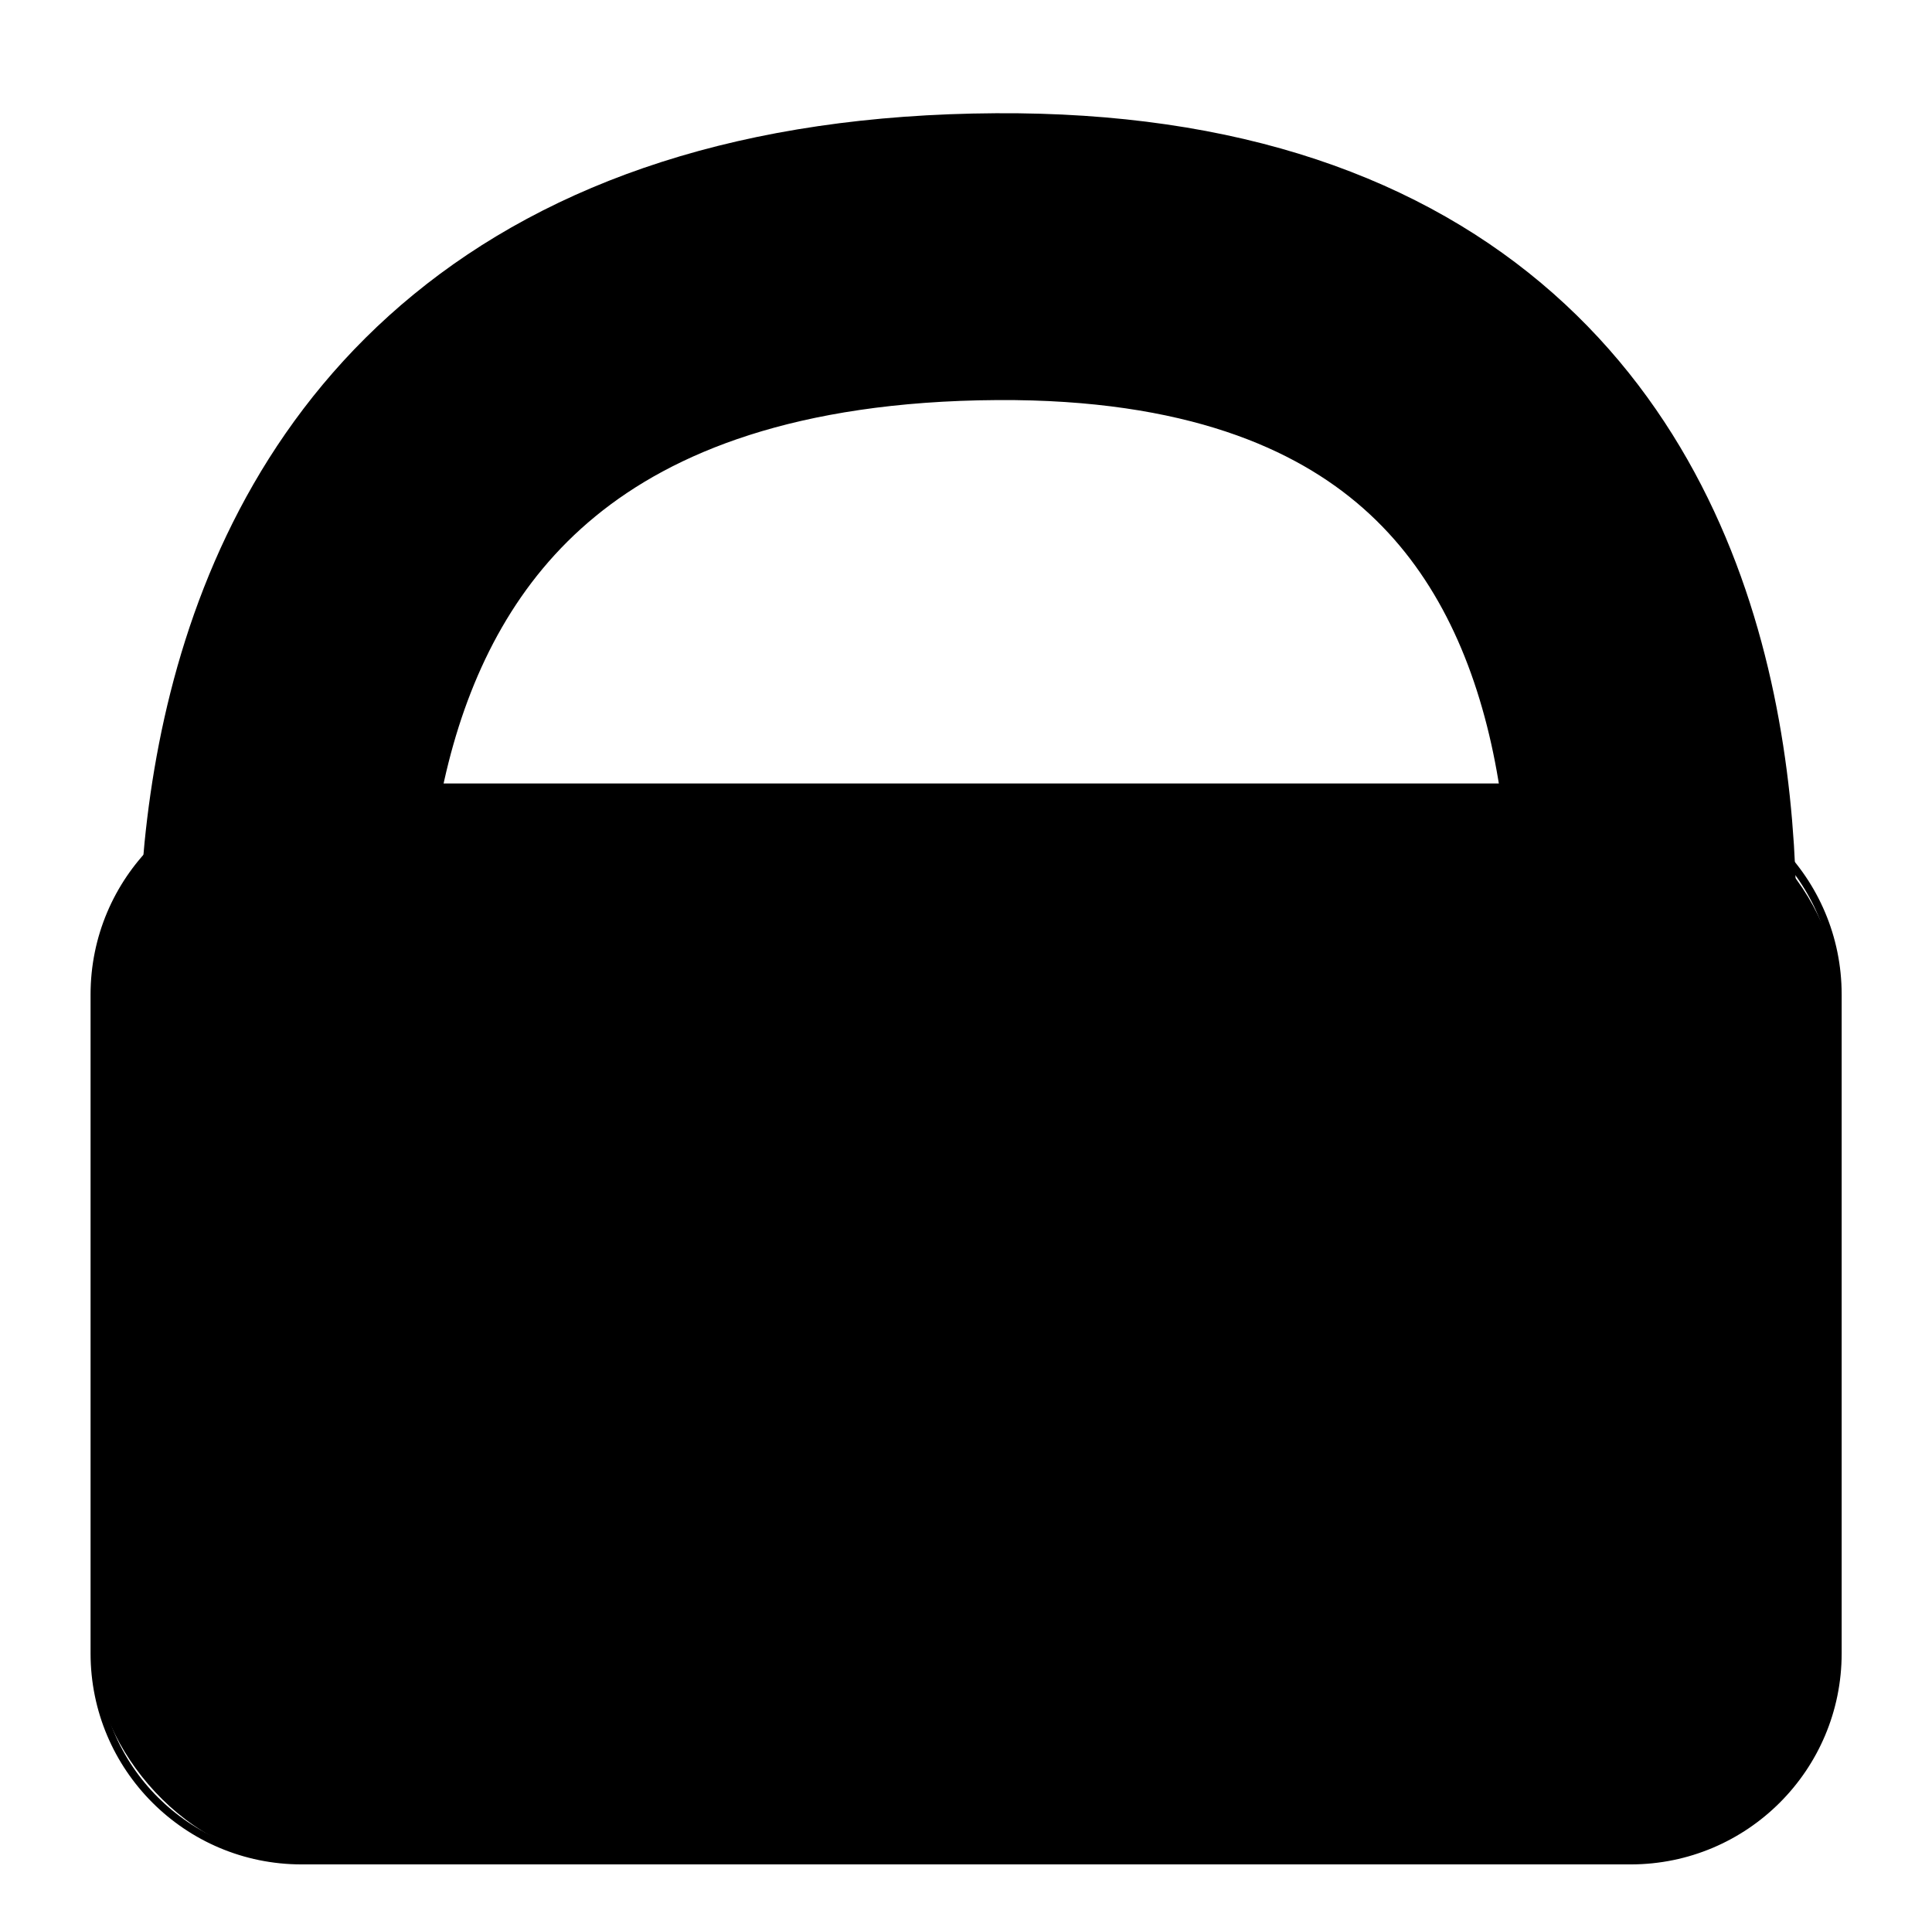 <?xml version="1.0" encoding="UTF-8"?><svg id="Layer_1" xmlns="http://www.w3.org/2000/svg" viewBox="0 0 256 253"><defs><style>.cls-1{fill:none;stroke:#000;stroke-miterlimit:10;stroke-width:38px;}.cls-2{stroke-width:0px;}</style></defs><rect class="cls-2" x="12.5" y="104.29" width="231.03" height="142.21" rx="27.46" ry="27.46"/><path class="cls-2" d="m216.07,104.79c14.87,0,26.96,12.1,26.96,26.96v87.28c0,14.87-12.1,26.96-26.96,26.96H39.96c-14.87,0-26.96-12.1-26.96-26.96v-87.28c0-14.87,12.1-26.96,26.96-26.96h176.11m0-1H39.96c-15.44,0-27.96,12.52-27.96,27.96v87.28c0,15.44,12.52,27.96,27.96,27.96h176.11c15.44,0,27.96-12.52,27.96-27.96v-87.28c0-15.44-12.52-27.96-27.96-27.96h0Z"/><path class="cls-1" d="m40.44,158.17S11.43,34.71,132.07,34c114.21-.67,83.1,124.17,83.1,124.17H40.44Z"/></svg>
